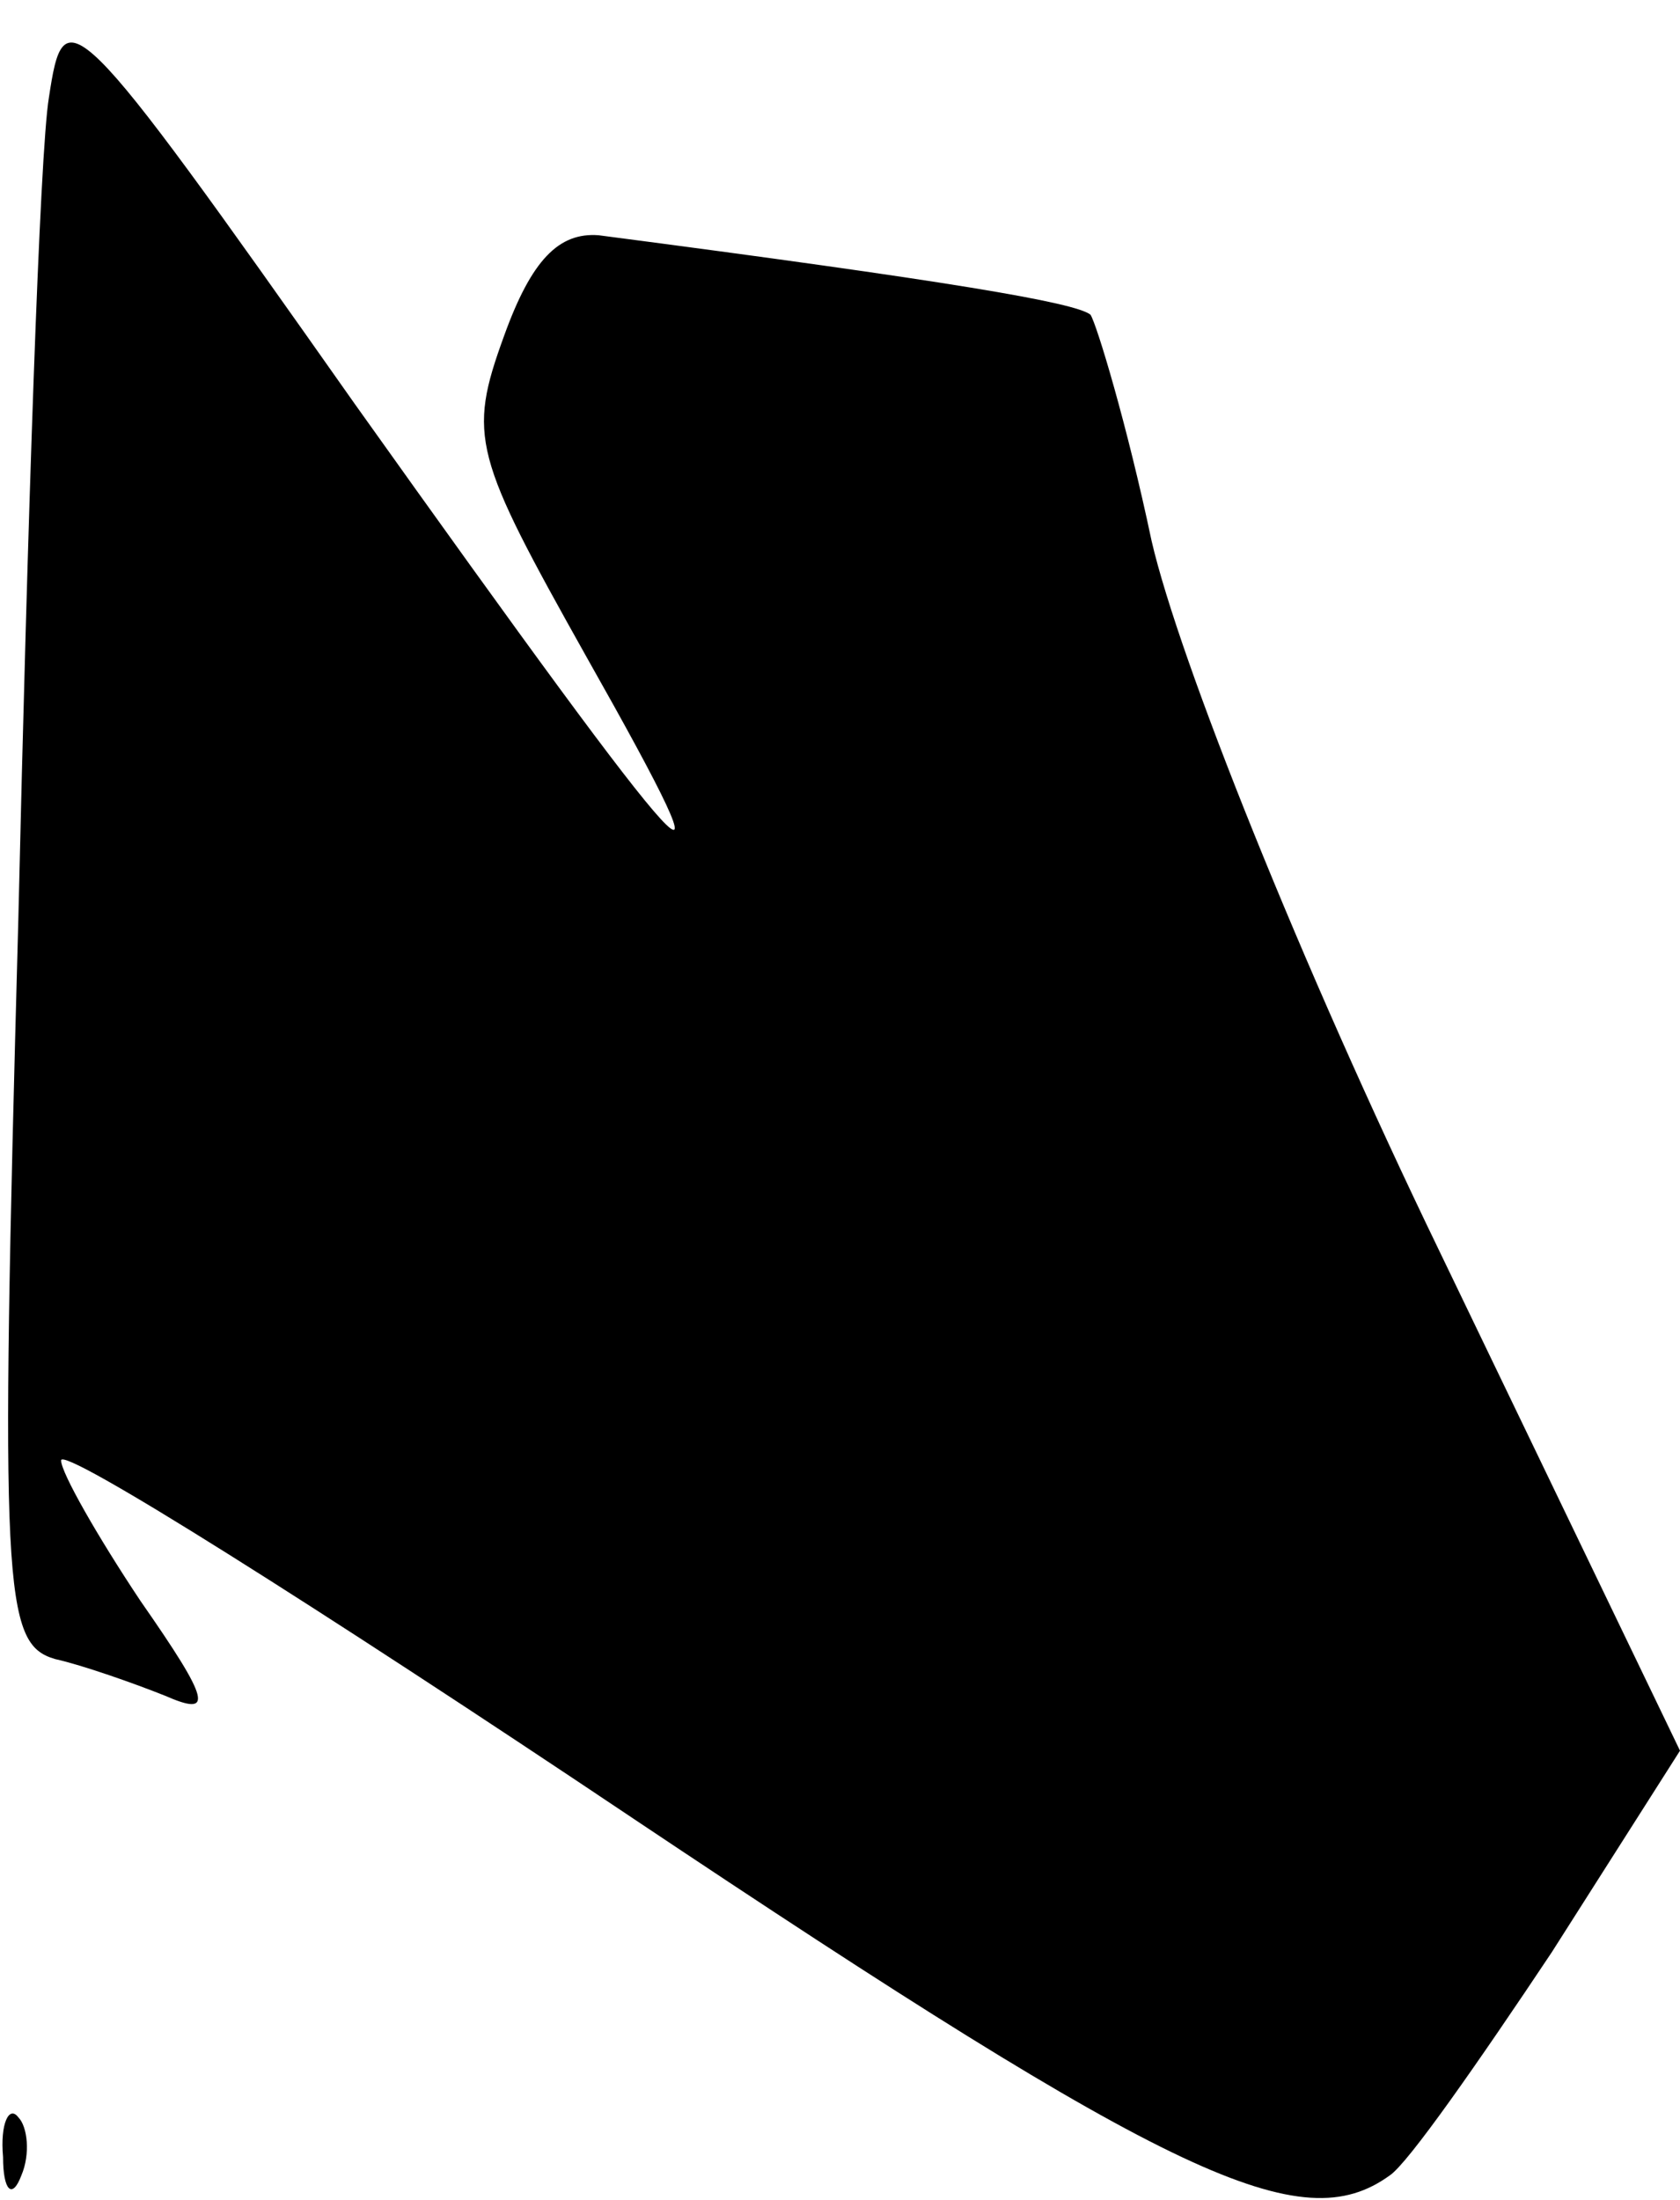 <?xml version="1.0" standalone="no"?>
<!DOCTYPE svg PUBLIC "-//W3C//DTD SVG 20010904//EN"
 "http://www.w3.org/TR/2001/REC-SVG-20010904/DTD/svg10.dtd">
<svg version="1.0" xmlns="http://www.w3.org/2000/svg"
 width="55pt" height="72pt" viewBox="0 0 55 72"
 preserveAspectRatio="xMidYMid meet">
<g transform="translate(0,72) scale(0.1,-0.1)"
fill="#000000" stroke="none">
<path fill="#000000" stroke="none" d="M16 688 c-3 -18 -7 -139 -10 -269 -6
-220 -5 -237 12 -242 9 -2 26 -8 36 -12 16 -7 15 -2 -8 31 -14 21 -26 42 -26
46 0 5 84 -48 187 -117 178 -119 219 -138 248 -117 6 4 29 37 53 73 l42 66
-79 164 c-45 93 -85 193 -94 232 -8 38 -18 71 -20 74 -5 4 -46 11 -161 26 -13
1 -22 -8 -31 -33 -12 -33 -10 -39 27 -105 52 -92 38 -77 -76 83 -93 132 -95
133 -100 100z"/>
<path fill="#000000" stroke="none" d="M1 14 c0 -11 3 -14 6 -6 3 7 2 16 -1
19 -3 4 -6 -2 -5 -13z"/>
</g>
</svg>

